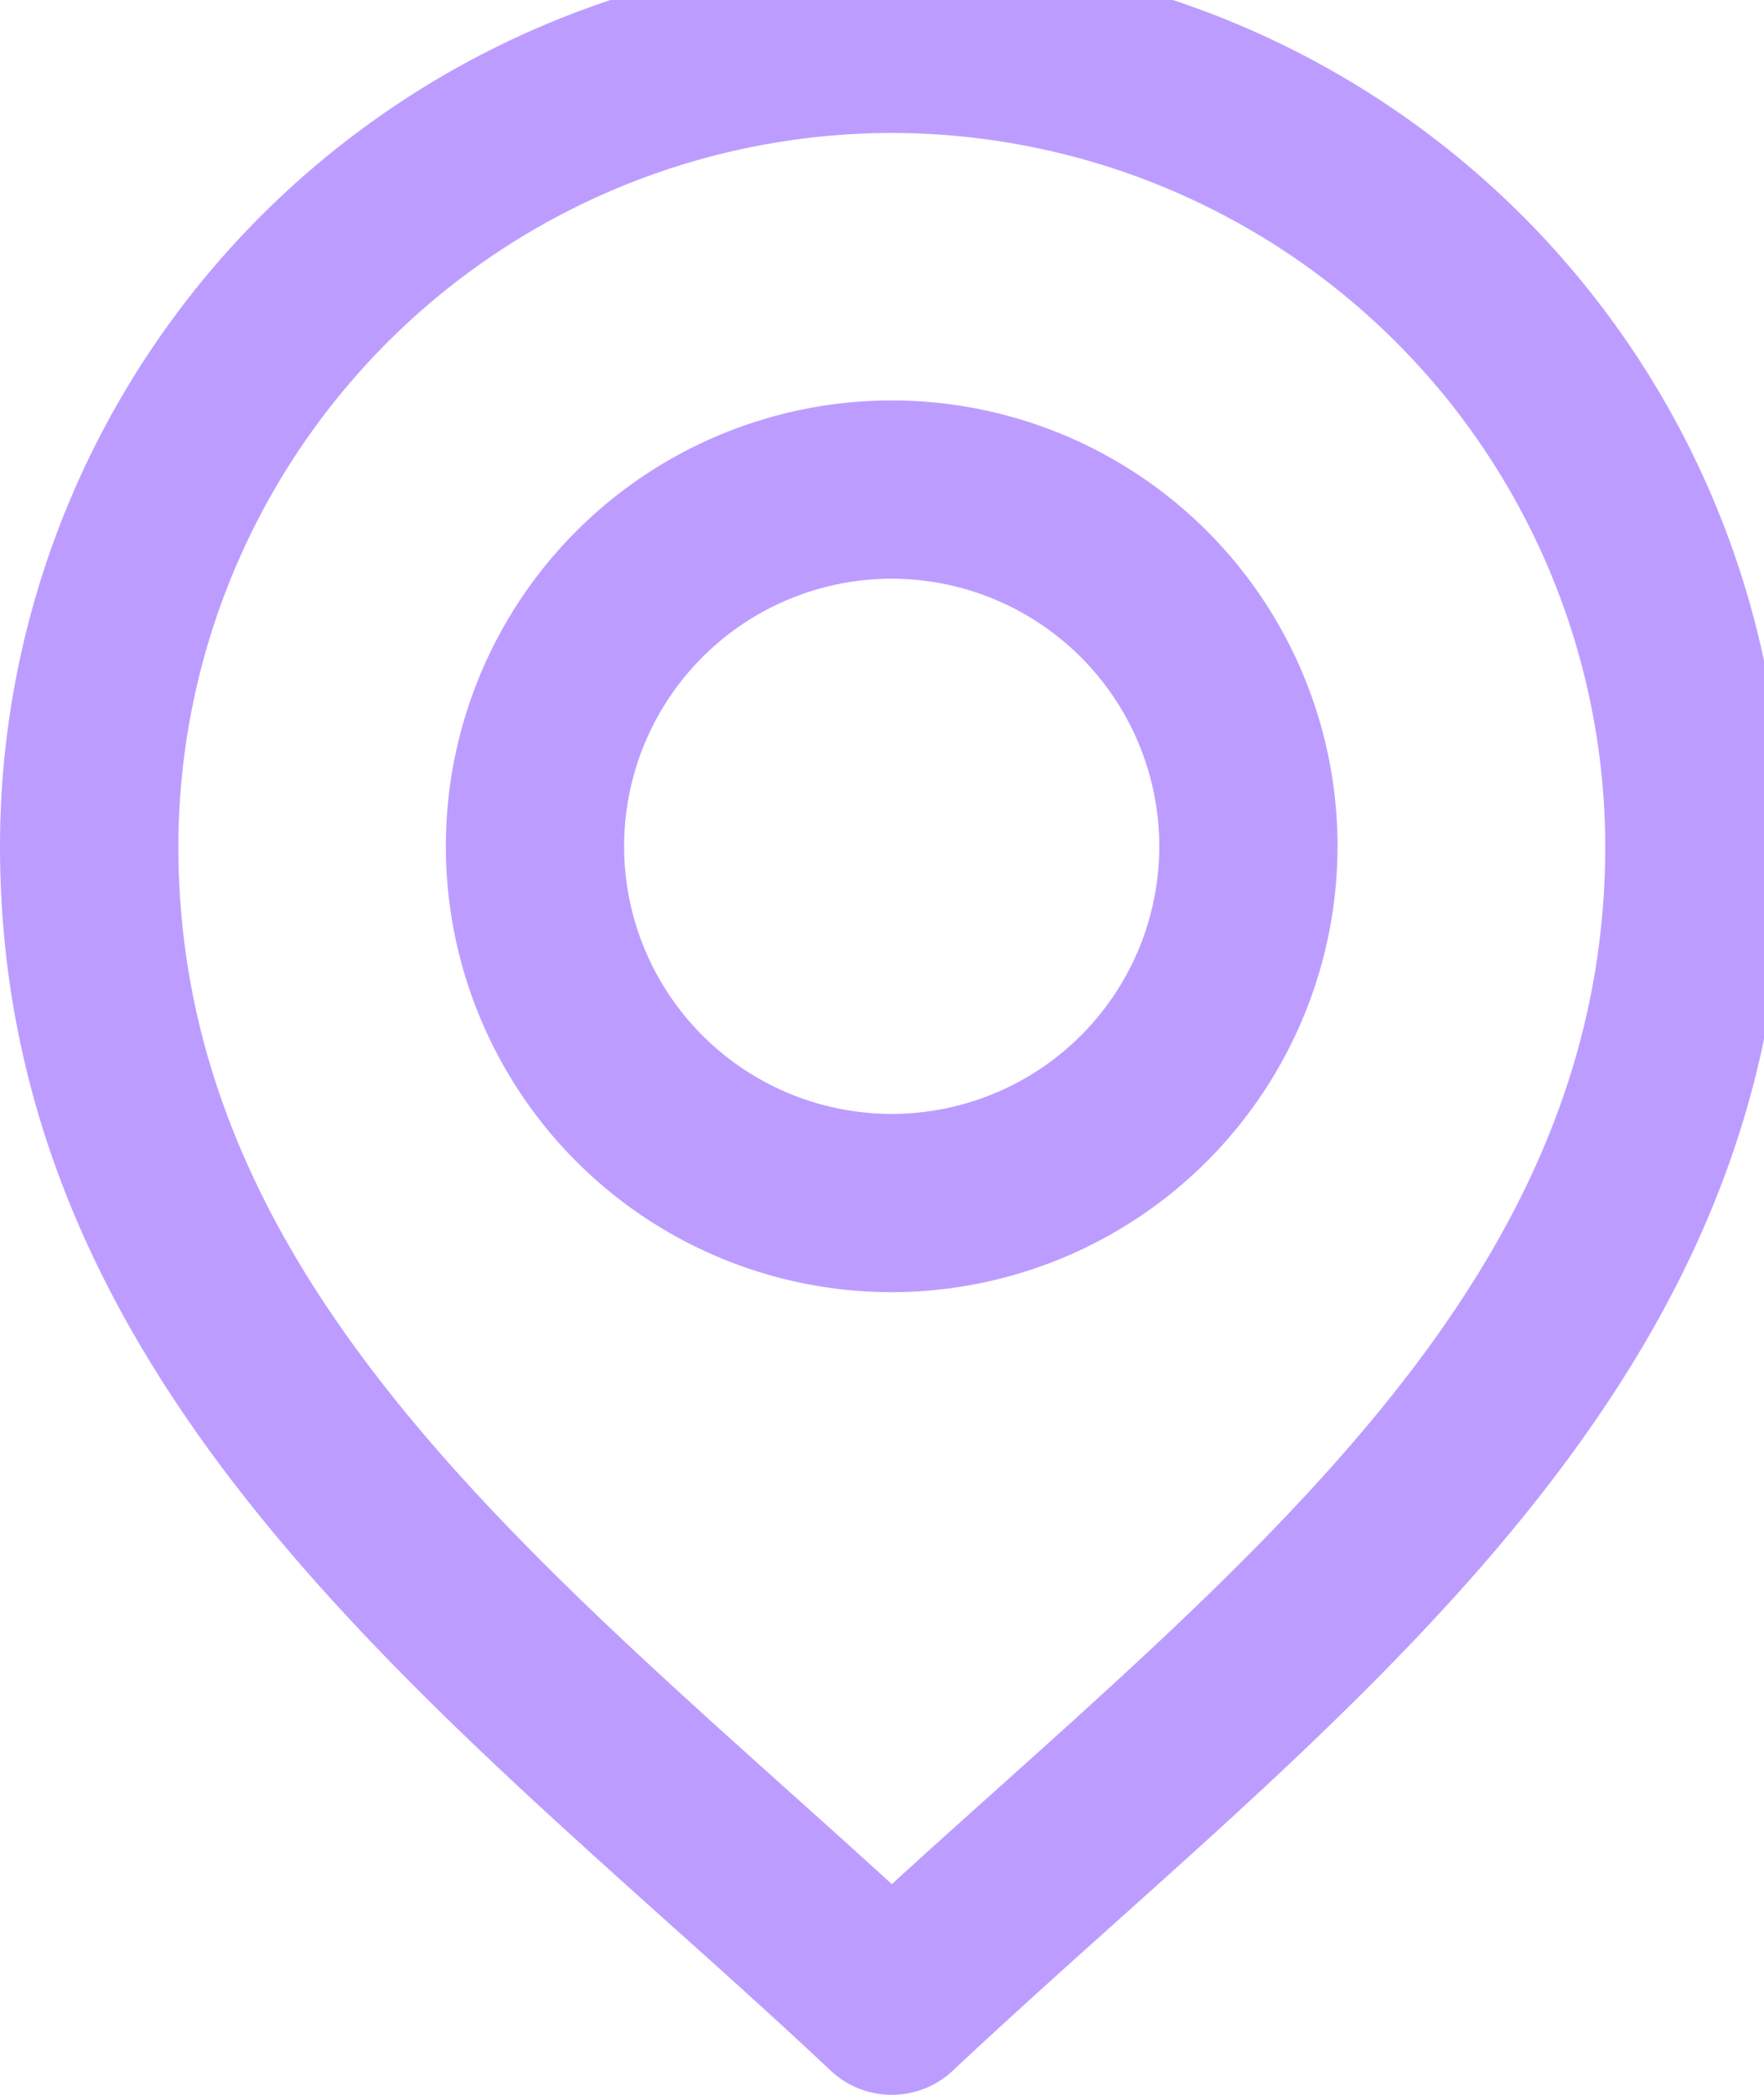 <svg xmlns="http://www.w3.org/2000/svg" xmlns:xlink="http://www.w3.org/1999/xlink" width="16" height="19" viewBox="0 0 16 19"><defs><clipPath id="a"><rect width="16" height="19" transform="translate(0 0.412)" fill="#bc9dff"/></clipPath></defs><g transform="translate(0 -0.412)"><g clip-path="url(#a)"><path d="M49.044,53.088a4.044,4.044,0,1,1,4.044-4.044,4.049,4.049,0,0,1-4.044,4.044m0-6.471a2.427,2.427,0,1,0,2.427,2.427,2.429,2.429,0,0,0-2.427-2.427" transform="translate(-40.956 -40.956)" fill="#bc9dff"/><path d="M8.088,19.412a.807.807,0,0,1-.554-.22c-.471-.443-.972-.893-1.457-1.327C3.089,15.185,0,12.413,0,8.088a8.088,8.088,0,1,1,16.177,0c0,4.325-3.089,7.1-6.077,9.777-.485.435-.986.885-1.457,1.327a.807.807,0,0,1-.554.22m0-17.794A6.478,6.478,0,0,0,1.618,8.088c0,3.6,2.691,6.017,5.54,8.573.307.275.621.557.931.84.31-.283.624-.565.931-.84,2.849-2.556,5.54-4.97,5.54-8.573A6.478,6.478,0,0,0,8.088,1.618" transform="translate(0 0)" fill="#bc9dff"/></g></g></svg>